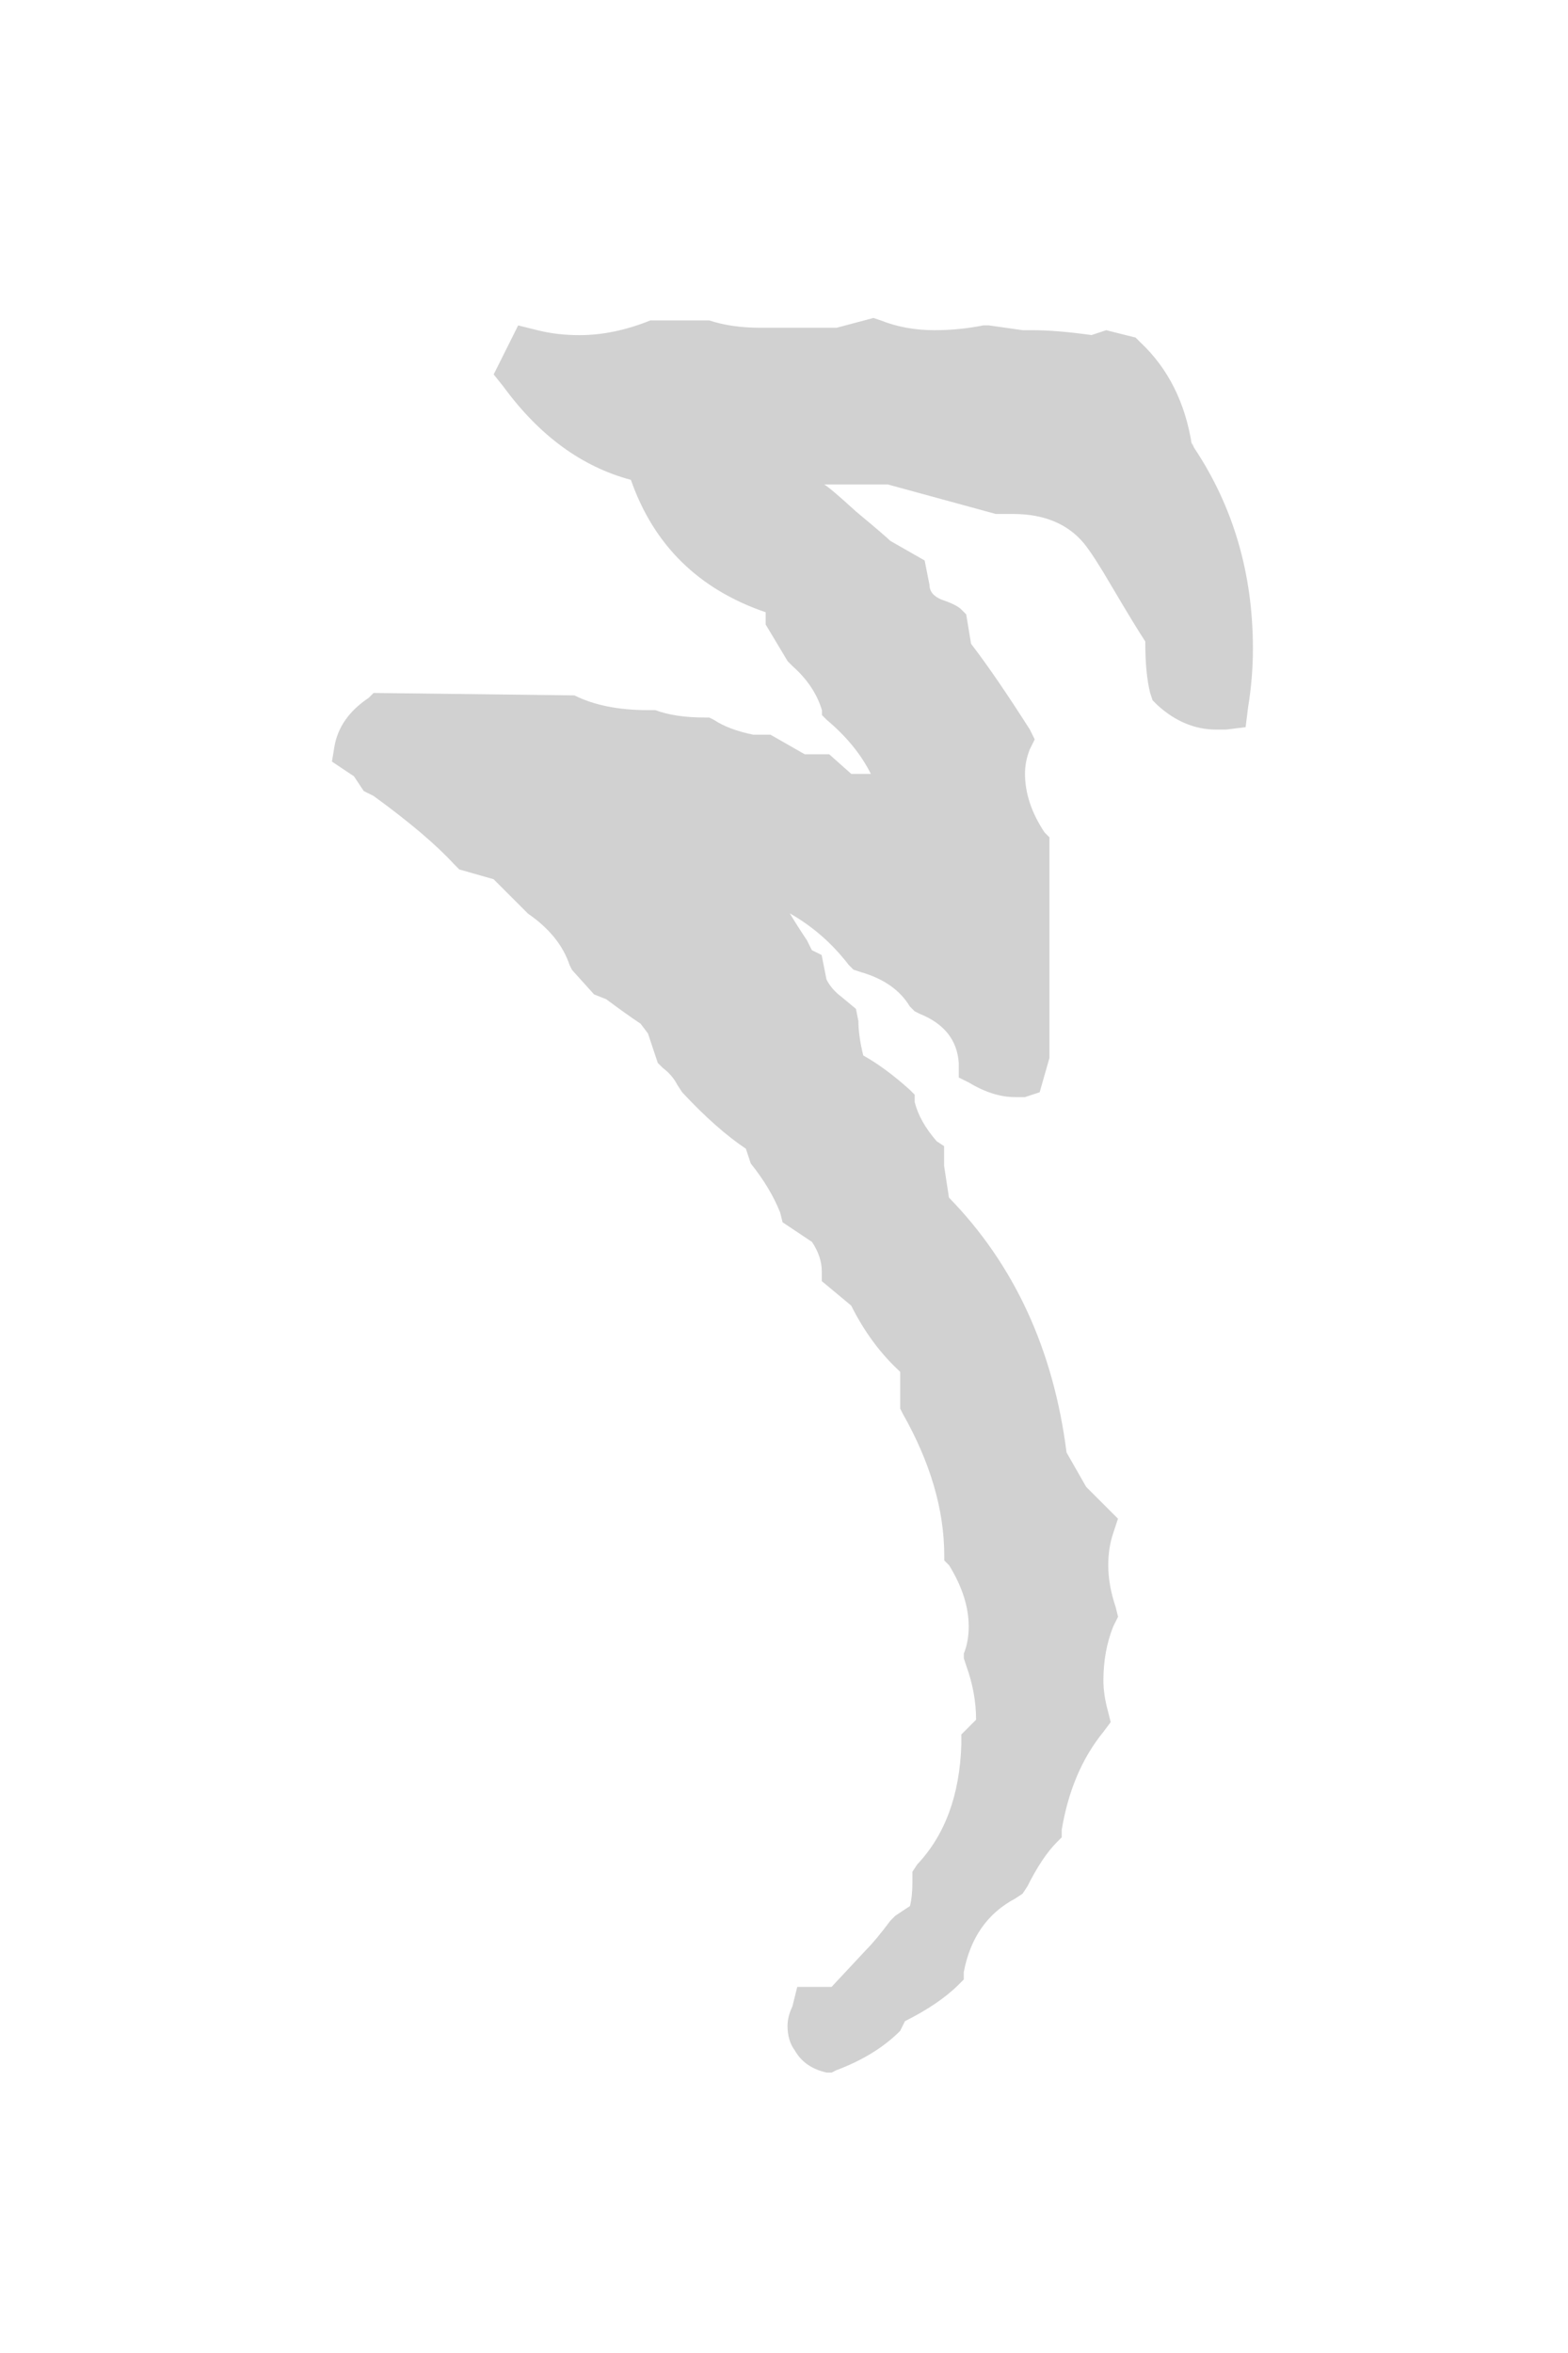 <?xml version="1.0" encoding="UTF-8" standalone="no"?>
<!-- Created with Inkscape (http://www.inkscape.org/) -->

<svg
   xmlns:dc="http://purl.org/dc/elements/1.1/"
   xmlns:cc="http://creativecommons.org/ns#"
   xmlns:rdf="http://www.w3.org/1999/02/22-rdf-syntax-ns#"
   xmlns:svg="http://www.w3.org/2000/svg"
   xmlns="http://www.w3.org/2000/svg"
   xmlns:sodipodi="http://sodipodi.sourceforge.net/DTD/sodipodi-0.dtd"
   xmlns:inkscape="http://www.inkscape.org/namespaces/inkscape"
   version="1.1"
   width="20"
   height="30"
   id="svg2"
   inkscape:version="0.48.2 r9819"
   sodipodi:docname="Daedric_S.svg">
  <sodipodi:namedview
     pagecolor="#ffffff"
     bordercolor="#666666"
     borderopacity="1"
     objecttolerance="10"
     gridtolerance="10"
     guidetolerance="10"
     inkscape:pageopacity="0"
     inkscape:pageshadow="2"
     inkscape:window-width="1280"
     inkscape:window-height="972"
     id="namedview3164"
     showgrid="false"
     inkscape:zoom="7.8666667"
     inkscape:cx="10"
     inkscape:cy="15"
     inkscape:window-x="-8"
     inkscape:window-y="-8"
     inkscape:window-maximized="1"
     inkscape:current-layer="svg2" />
  <defs
     id="defs2992" />
  <g
     transform="translate(-262.5,-531.076)"
     id="layer1">
    <g
       style="font-size:32px;font-style:normal;font-variant:normal;font-weight:normal;font-stretch:normal;text-align:center;line-height:0%;letter-spacing:0px;word-spacing:0px;text-anchor:middle;fill:#d1d1d1;font-family:Daedric"
       id="text2985">
      <path
         d="m 277.731,536.785 c 0.5,0.75 0.75,1.604 0.75,2.562 -1e-5,0.25 -0.021,0.5 -0.062,0.75 l -0.031,0.25 -0.25,0.031 c -0.042,10e-6 -0.083,10e-6 -0.125,0 -0.271,10e-6 -0.521,-0.104 -0.75,-0.312 l -0.062,-0.062 -0.031,-0.094 c -0.042,-0.167 -0.062,-0.385 -0.062,-0.656 -0.083,-0.125 -0.229,-0.365 -0.438,-0.719 -0.146,-0.25 -0.26,-0.427 -0.344,-0.531 -0.208,-0.25 -0.51,-0.375 -0.906,-0.375 -0.062,2e-5 -0.135,2e-5 -0.219,0 l -0.688,-0.188 -0.688,-0.188 c -1e-5,2e-5 -0.062,2e-5 -0.188,0 l -0.219,0 c -0.167,2e-5 -0.281,2e-5 -0.344,0 l -0.062,0 c 0.042,0.021 0.177,0.135 0.406,0.344 0.25,0.208 0.396,0.333 0.438,0.375 l 0.438,0.25 0.062,0.312 c -1e-5,0.083 0.052,0.146 0.156,0.188 0.125,0.042 0.208,0.083 0.25,0.125 l 0.062,0.062 0.062,0.375 c 0.208,0.271 0.458,0.635 0.75,1.094 l 0.062,0.125 -0.062,0.125 c -0.042,0.104 -0.062,0.208 -0.062,0.312 -1e-5,0.25 0.083,0.5 0.25,0.75 l 0.062,0.062 0,2.812 -0.125,0.438 -0.188,0.062 c -0.042,10e-6 -0.083,10e-6 -0.125,0 -0.188,10e-6 -0.385,-0.062 -0.594,-0.188 l -0.125,-0.062 0,-0.188 c -0.021,-0.292 -0.188,-0.5 -0.5,-0.625 l -0.062,-0.031 -0.062,-0.062 c -0.125,-0.208 -0.333,-0.354 -0.625,-0.438 l -0.094,-0.031 -0.062,-0.062 c -0.208,-0.271 -0.458,-0.49 -0.75,-0.656 0.062,0.104 0.135,0.219 0.219,0.344 l 0.062,0.125 0.125,0.062 0.062,0.312 c 0.042,0.083 0.104,0.156 0.188,0.219 l 0.188,0.156 0.031,0.156 c -1e-5,0.125 0.021,0.271 0.062,0.438 0.187,0.104 0.385,0.25 0.594,0.438 l 0.062,0.062 0,0.094 c 0.042,0.167 0.135,0.333 0.281,0.5 l 0.094,0.062 0,0.25 0.062,0.406 c 0.833,0.854 1.333,1.938 1.5,3.25 l 0.25,0.438 0.406,0.406 -0.062,0.188 c -0.042,0.125 -0.062,0.26 -0.062,0.406 -1e-5,0.167 0.031,0.344 0.094,0.531 l 0.031,0.125 -0.062,0.125 c -0.083,0.208 -0.125,0.438 -0.125,0.688 -1e-5,0.125 0.021,0.26 0.062,0.406 l 0.031,0.125 -0.094,0.125 c -0.271,0.333 -0.448,0.75 -0.531,1.25 l 0,0.094 -0.062,0.062 c -0.125,0.125 -0.25,0.312 -0.375,0.562 l -0.062,0.094 -0.094,0.062 c -0.354,0.188 -0.573,0.5 -0.656,0.938 l 0,0.094 -0.062,0.062 c -0.167,0.167 -0.396,0.323 -0.688,0.469 l -0.062,0.125 c -0.208,0.208 -0.479,0.375 -0.812,0.5 l -0.062,0.031 -0.062,0 c -0.188,-0.042 -0.323,-0.135 -0.406,-0.281 -0.062,-0.083 -0.094,-0.188 -0.094,-0.312 -1e-5,-0.083 0.021,-0.167 0.062,-0.25 l 0.062,-0.25 0.438,0 0.438,-0.469 c 0.083,-0.083 0.187,-0.208 0.312,-0.375 l 0.062,-0.062 0.188,-0.125 c 0.021,-0.083 0.031,-0.188 0.031,-0.312 l 0,-0.125 0.062,-0.094 c 0.354,-0.375 0.542,-0.885 0.562,-1.531 l 0,-0.125 0.188,-0.188 c -1e-5,-0.229 -0.042,-0.458 -0.125,-0.688 l -0.031,-0.094 0,-0.062 c 0.042,-0.104 0.062,-0.219 0.062,-0.344 -1e-5,-0.25 -0.083,-0.51 -0.25,-0.781 l -0.062,-0.062 0,-0.062 c -1e-5,-0.583 -0.177,-1.188 -0.531,-1.812 l -0.031,-0.062 0,-0.469 c -0.25,-0.229 -0.458,-0.51 -0.625,-0.844 l -0.375,-0.312 0,-0.125 c -1e-5,-0.125 -0.042,-0.25 -0.125,-0.375 l -0.375,-0.25 -0.031,-0.125 c -0.083,-0.208 -0.208,-0.417 -0.375,-0.625 l -0.062,-0.188 c -0.25,-0.167 -0.521,-0.406 -0.812,-0.719 l -0.062,-0.094 c -0.042,-0.083 -0.104,-0.156 -0.188,-0.219 l -0.062,-0.062 -0.125,-0.375 -0.094,-0.125 c -0.125,-0.083 -0.271,-0.187 -0.438,-0.312 l -0.156,-0.062 -0.281,-0.312 -0.031,-0.062 c -0.083,-0.25 -0.26,-0.469 -0.531,-0.656 l -0.438,-0.438 -0.438,-0.125 -0.062,-0.062 c -0.229,-0.25 -0.573,-0.542 -1.031,-0.875 l -0.125,-0.062 -0.125,-0.188 -0.281,-0.188 0.031,-0.188 c 0.042,-0.25 0.188,-0.458 0.438,-0.625 l 0.062,-0.062 2.562,0.031 c 0.25,0.125 0.562,0.188 0.938,0.188 l 0.094,0 c 0.167,0.062 0.375,0.094 0.625,0.094 l 0.062,0 0.062,0.031 c 0.125,0.083 0.292,0.146 0.5,0.188 l 0.219,0 0.438,0.25 0.312,0 0.281,0.25 c 0.083,10e-6 0.167,10e-6 0.25,0 -0.125,-0.25 -0.313,-0.479 -0.562,-0.688 l -0.062,-0.062 0,-0.062 c -0.062,-0.208 -0.188,-0.396 -0.375,-0.562 l -0.062,-0.062 -0.281,-0.469 0,-0.156 c -0.854,-0.292 -1.427,-0.854 -1.719,-1.688 -0.625,-0.167 -1.167,-0.562 -1.625,-1.188 l -0.125,-0.156 0.312,-0.625 0.25,0.062 c 0.167,0.042 0.344,0.062 0.531,0.062 0.292,2e-5 0.594,-0.062 0.906,-0.188 l 0.125,0 0.625,0 c 0.187,0.062 0.406,0.094 0.656,0.094 l 0.969,0 0.469,-0.125 0.094,0.031 c 0.208,0.083 0.437,0.125 0.688,0.125 0.208,2e-5 0.417,-0.021 0.625,-0.062 l 0.062,0 0.438,0.062 0.125,0 c 0.208,2e-5 0.458,0.021 0.75,0.062 l 0.188,-0.062 0.375,0.094 0.062,0.062 c 0.354,0.333 0.573,0.771 0.656,1.312 l 0,0 0,0 0,-0.031 z"
         style=""
         id="path3167" />
    </g>
  </g>
</svg>
